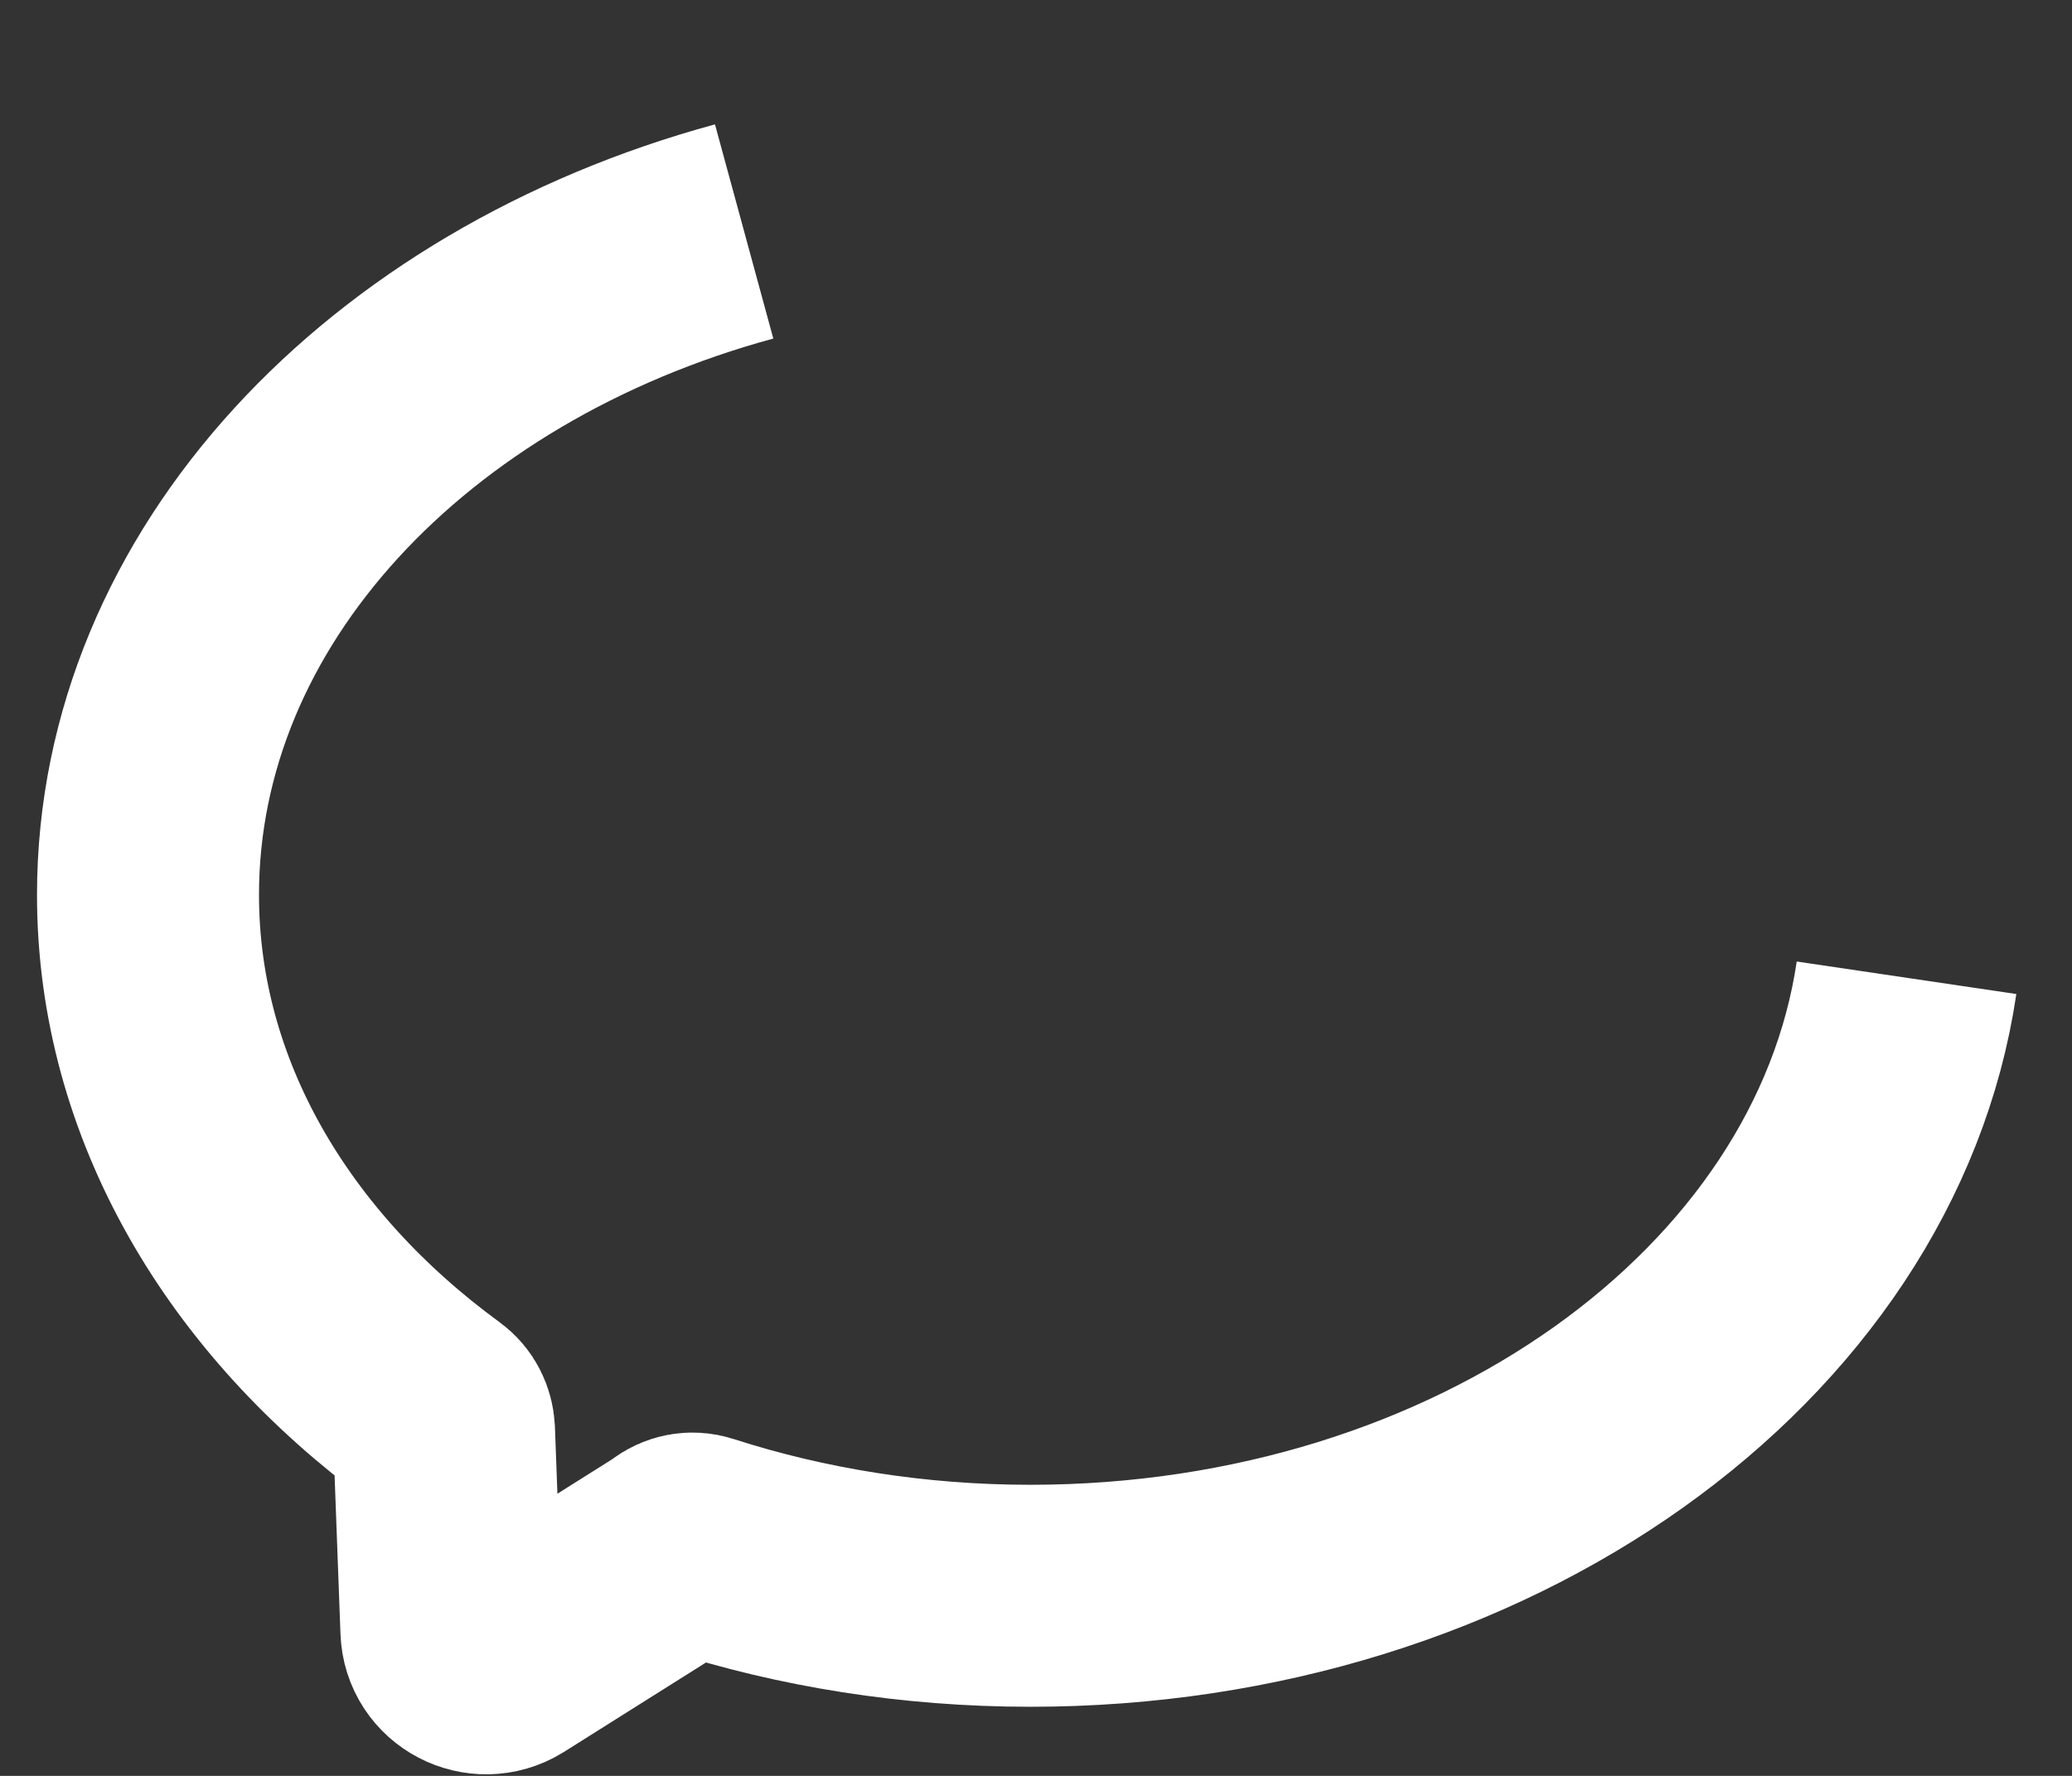 <?xml version="1.0" encoding="UTF-8" standalone="no"?><svg width='14' height='12' viewBox='0 0 14 12' fill='none' xmlns='http://www.w3.org/2000/svg'>
<rect x="0" y="0" width="14" height="12" fill="#333333" stroke="none"/>
<path d='M5.028 1.564C2.685 2.202 1 3.969 1 6.047C1 7.429 1.747 8.674 2.933 9.54C2.975 9.571 2.997 9.618 3 9.669L3.05 11.014C3.056 11.195 3.257 11.298 3.41 11.204L4.552 10.485C4.56 10.479 4.572 10.471 4.58 10.465C4.622 10.432 4.677 10.421 4.728 10.438C5.418 10.66 6.171 10.783 6.962 10.783C10.015 10.783 12.534 8.958 12.882 6.607' stroke='white' stroke-width='1.5' stroke-miterlimit='10'/>
</svg>
